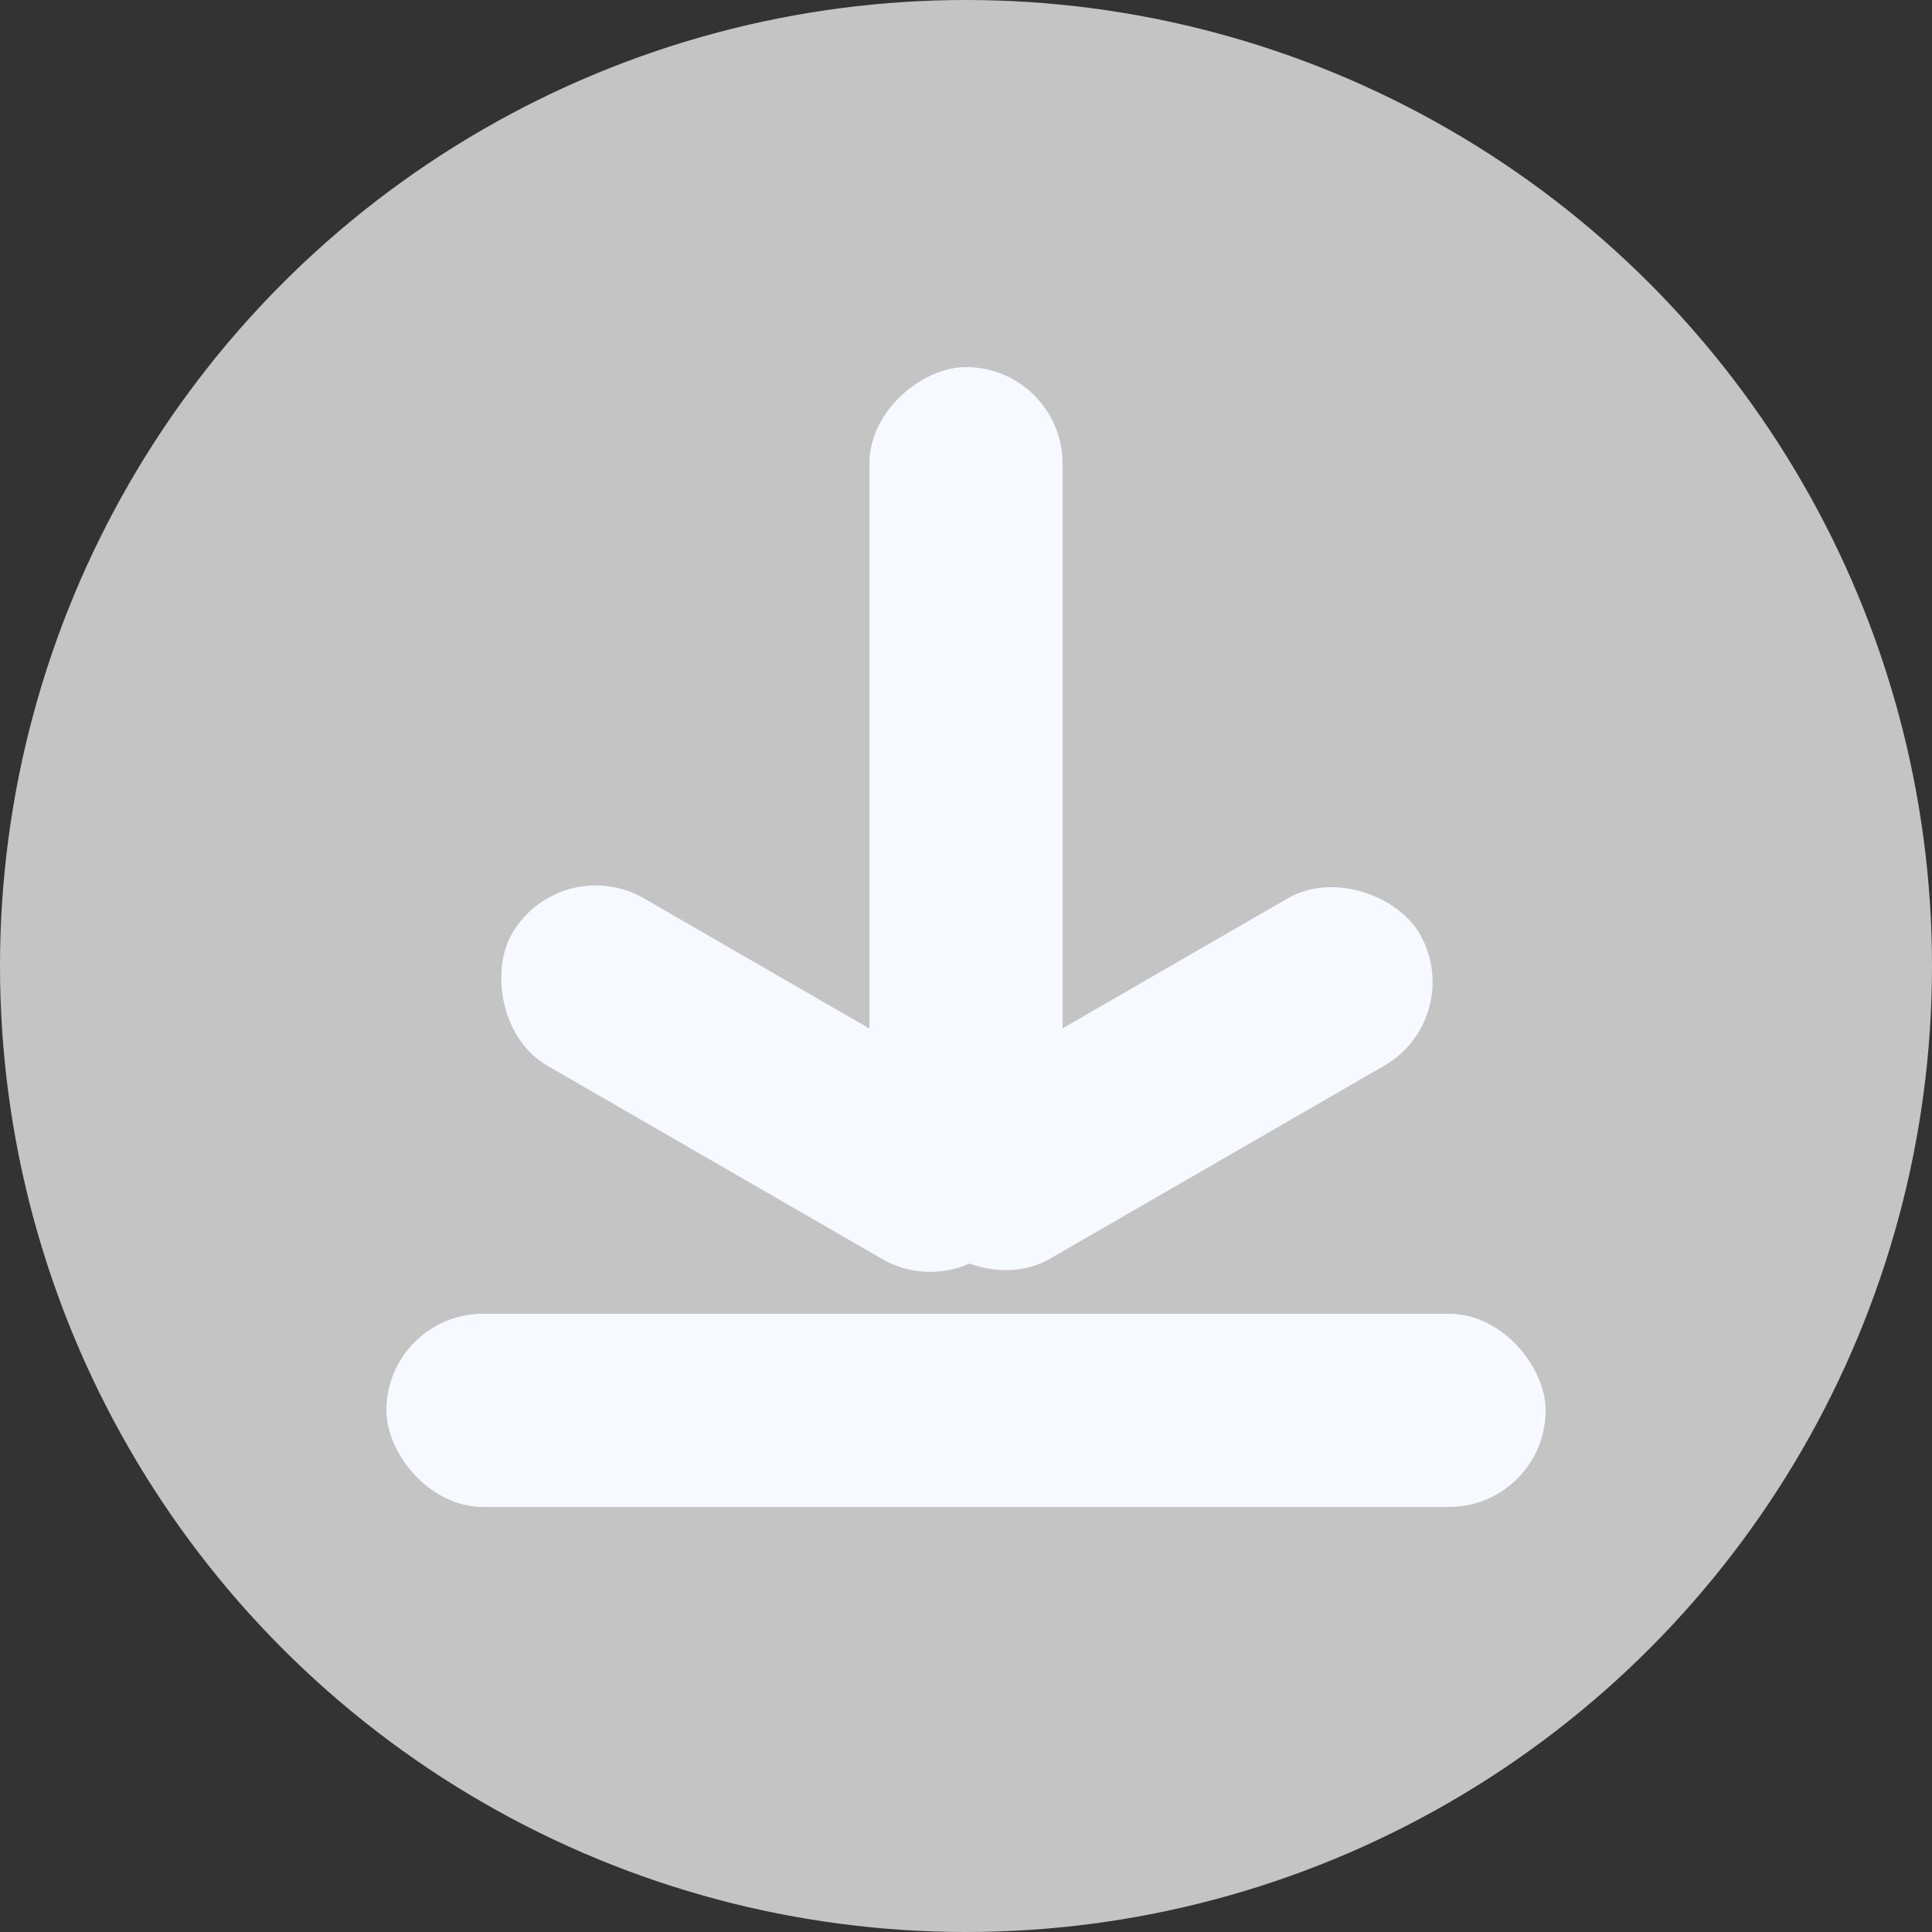 <svg width="100" height="100" viewBox="0 0 100 100" fill="none" xmlns="http://www.w3.org/2000/svg">
<rect x="0" y="0" width="100" height="100" fill="#333333" stroke="none"/>
<circle cx="50" cy="50" r="50" fill="#C4C4C4"/>
<rect x="20" y="68" width="60" height="10" rx="5" fill="#F6F9FF"/>
<rect x="45" y="63" width="44" height="10" rx="5" transform="rotate(-90 45 63)" fill="#F6F9FF"/>
<rect x="45" y="59" width="30" height="10" rx="5" transform="rotate(-30 45 59)" fill="#F6F9FF"/>
<rect x="29" y="44" width="30" height="10" rx="5" transform="rotate(30 29 44)" fill="#F6F9FF"/>
</svg>
